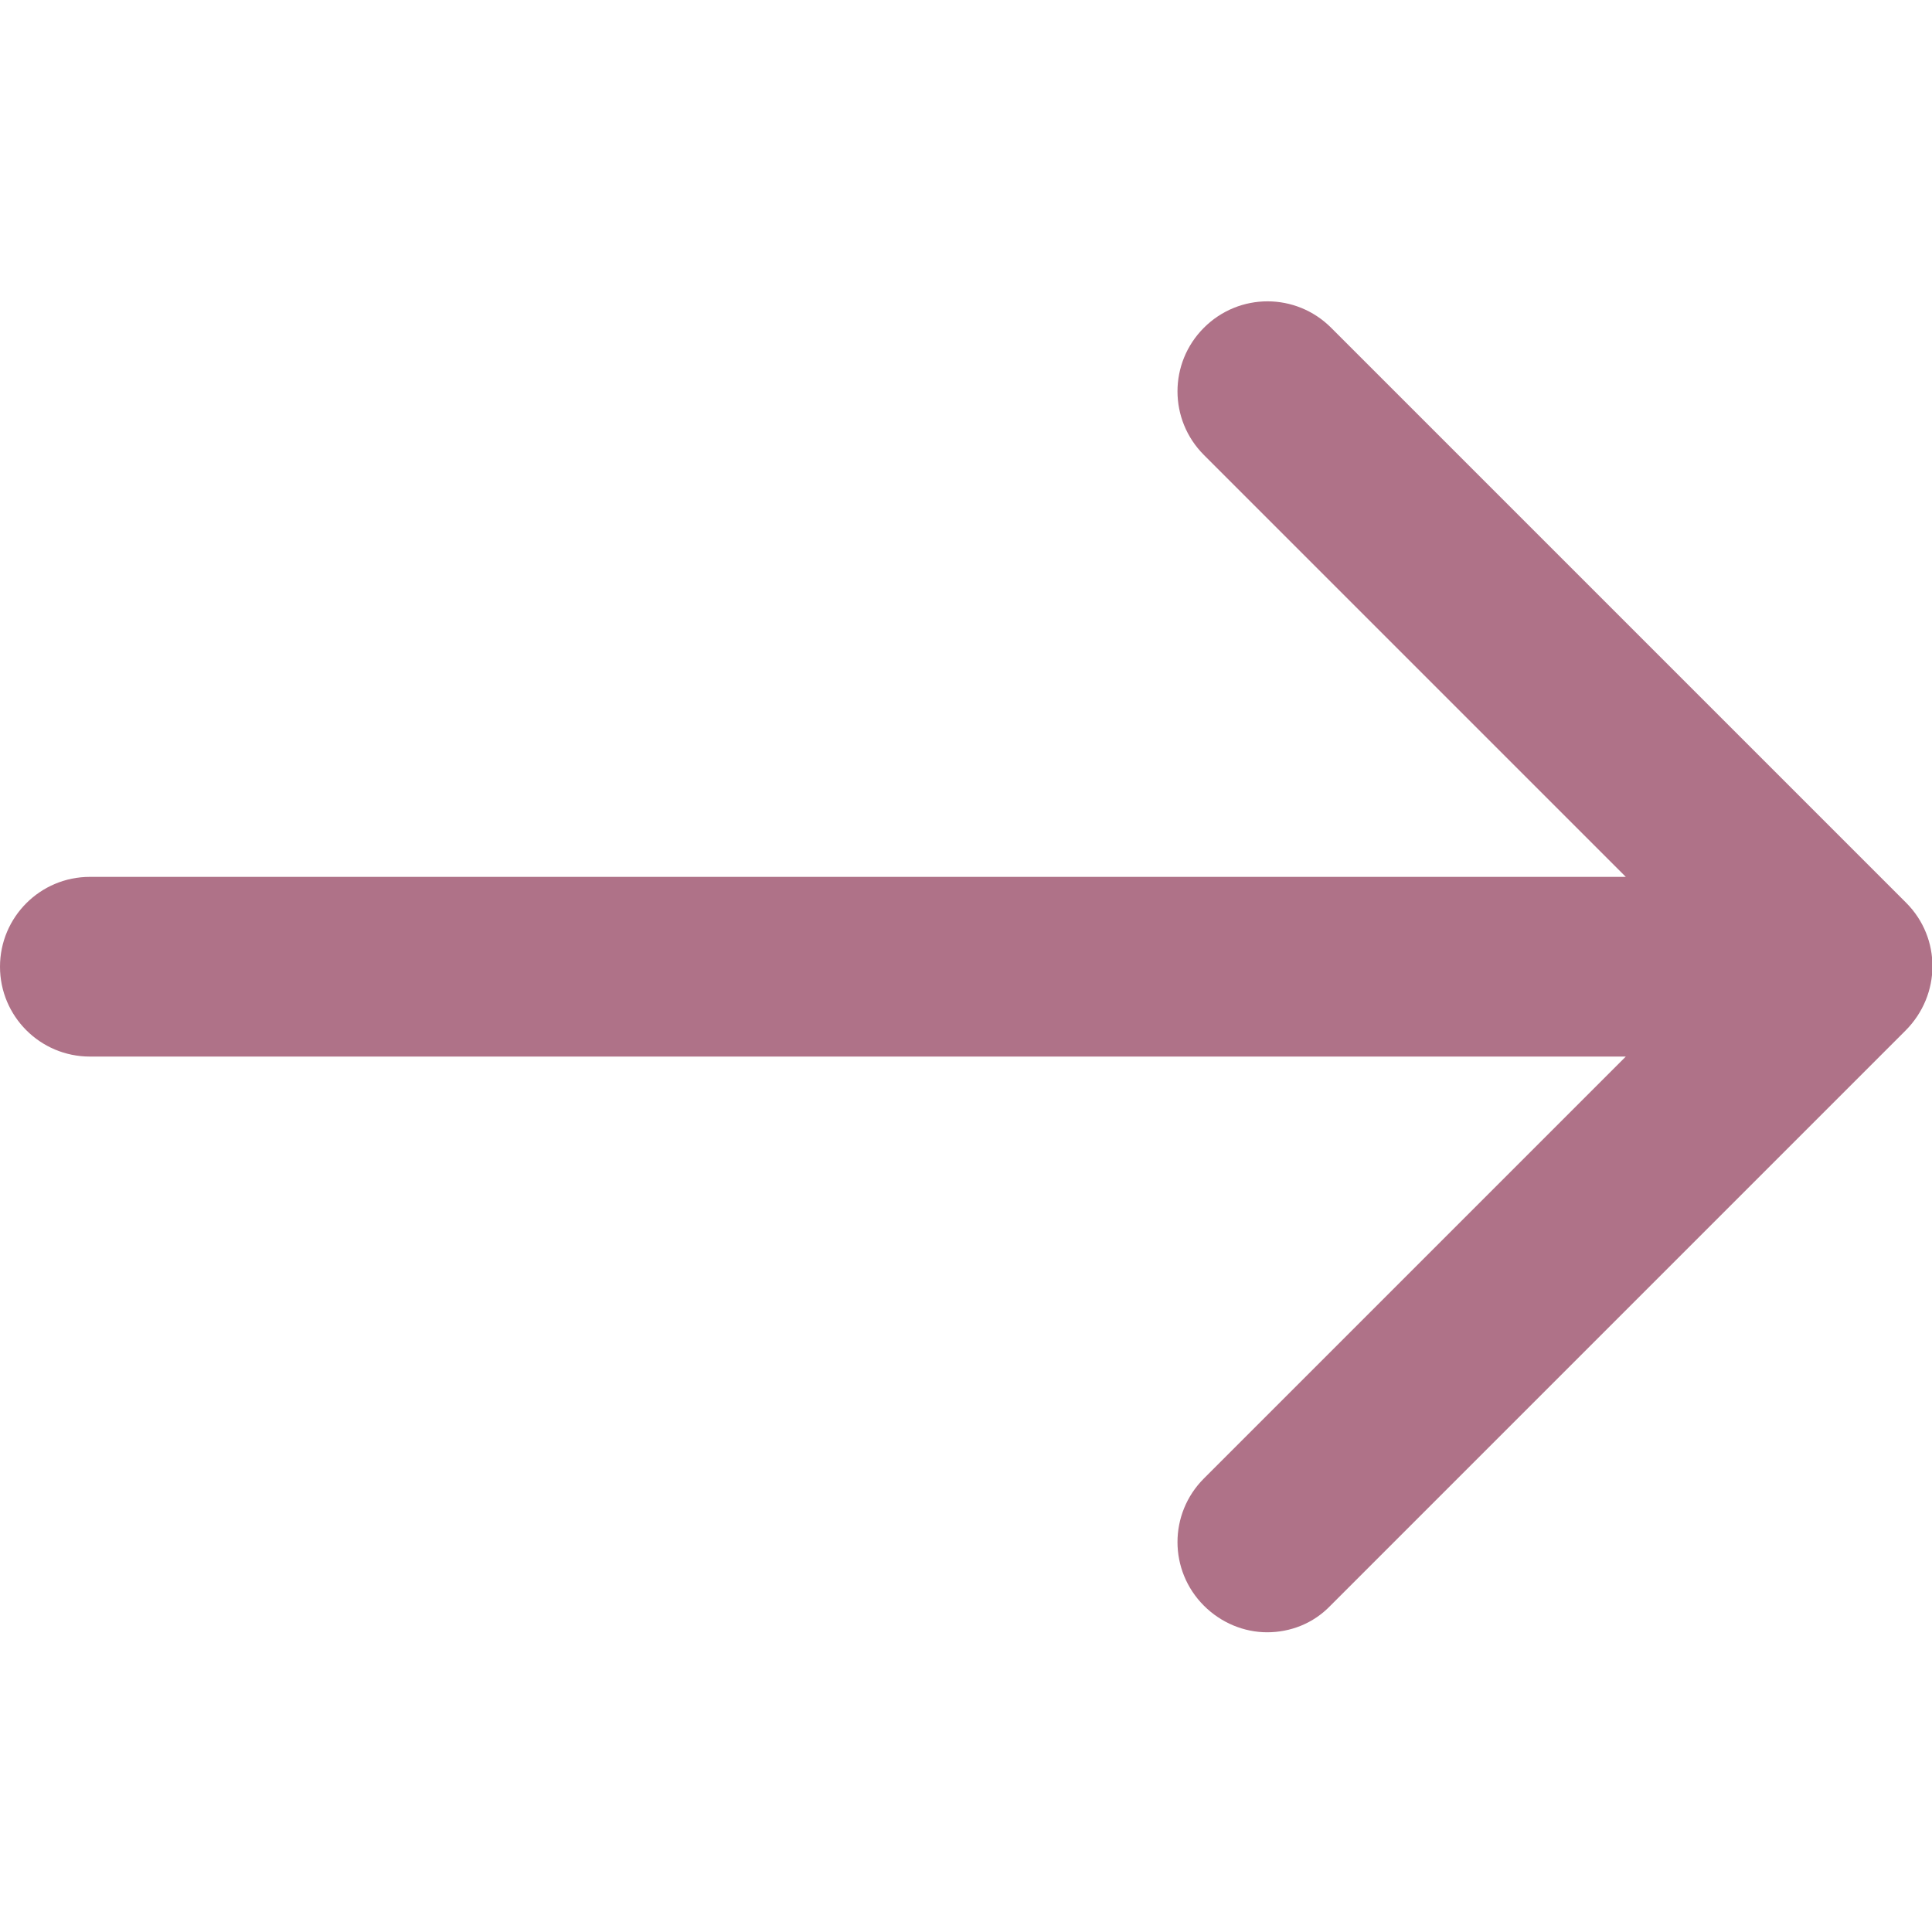 <?xml version="1.0" encoding="utf-8"?>
<!-- Generator: Adobe Illustrator 23.0.6, SVG Export Plug-In . SVG Version: 6.00 Build 0)  -->
<svg version="1.1" id="rose_x5F_arrow_x5F_right" xmlns="http://www.w3.org/2000/svg" xmlns:xlink="http://www.w3.org/1999/xlink"
	 x="0px" y="0px" viewBox="0 0 268.8 268.8" style="enable-background:new 0 0 268.8 268.8;" xml:space="preserve">
<style type="text/css">
	.st0{fill:#AF7288;}
</style>
<path id="arrow" class="st0" d="M265.2,125.6l-80-80c-4.9-4.9-12.8-4.9-17.7,0s-4.9,12.8,0,17.7l58.7,58.7H12.5
	C5.6,122,0,127.6,0,134.5c0,6.9,5.6,12.5,12.5,12.5h213.7l-58.7,58.7c-4.9,4.9-4.9,12.8,0,17.7c2.4,2.4,5.6,3.7,8.8,3.7
	s6.4-1.2,8.8-3.7l80-80C270.1,138.4,270.1,130.5,265.2,125.6z"/>
</svg>
